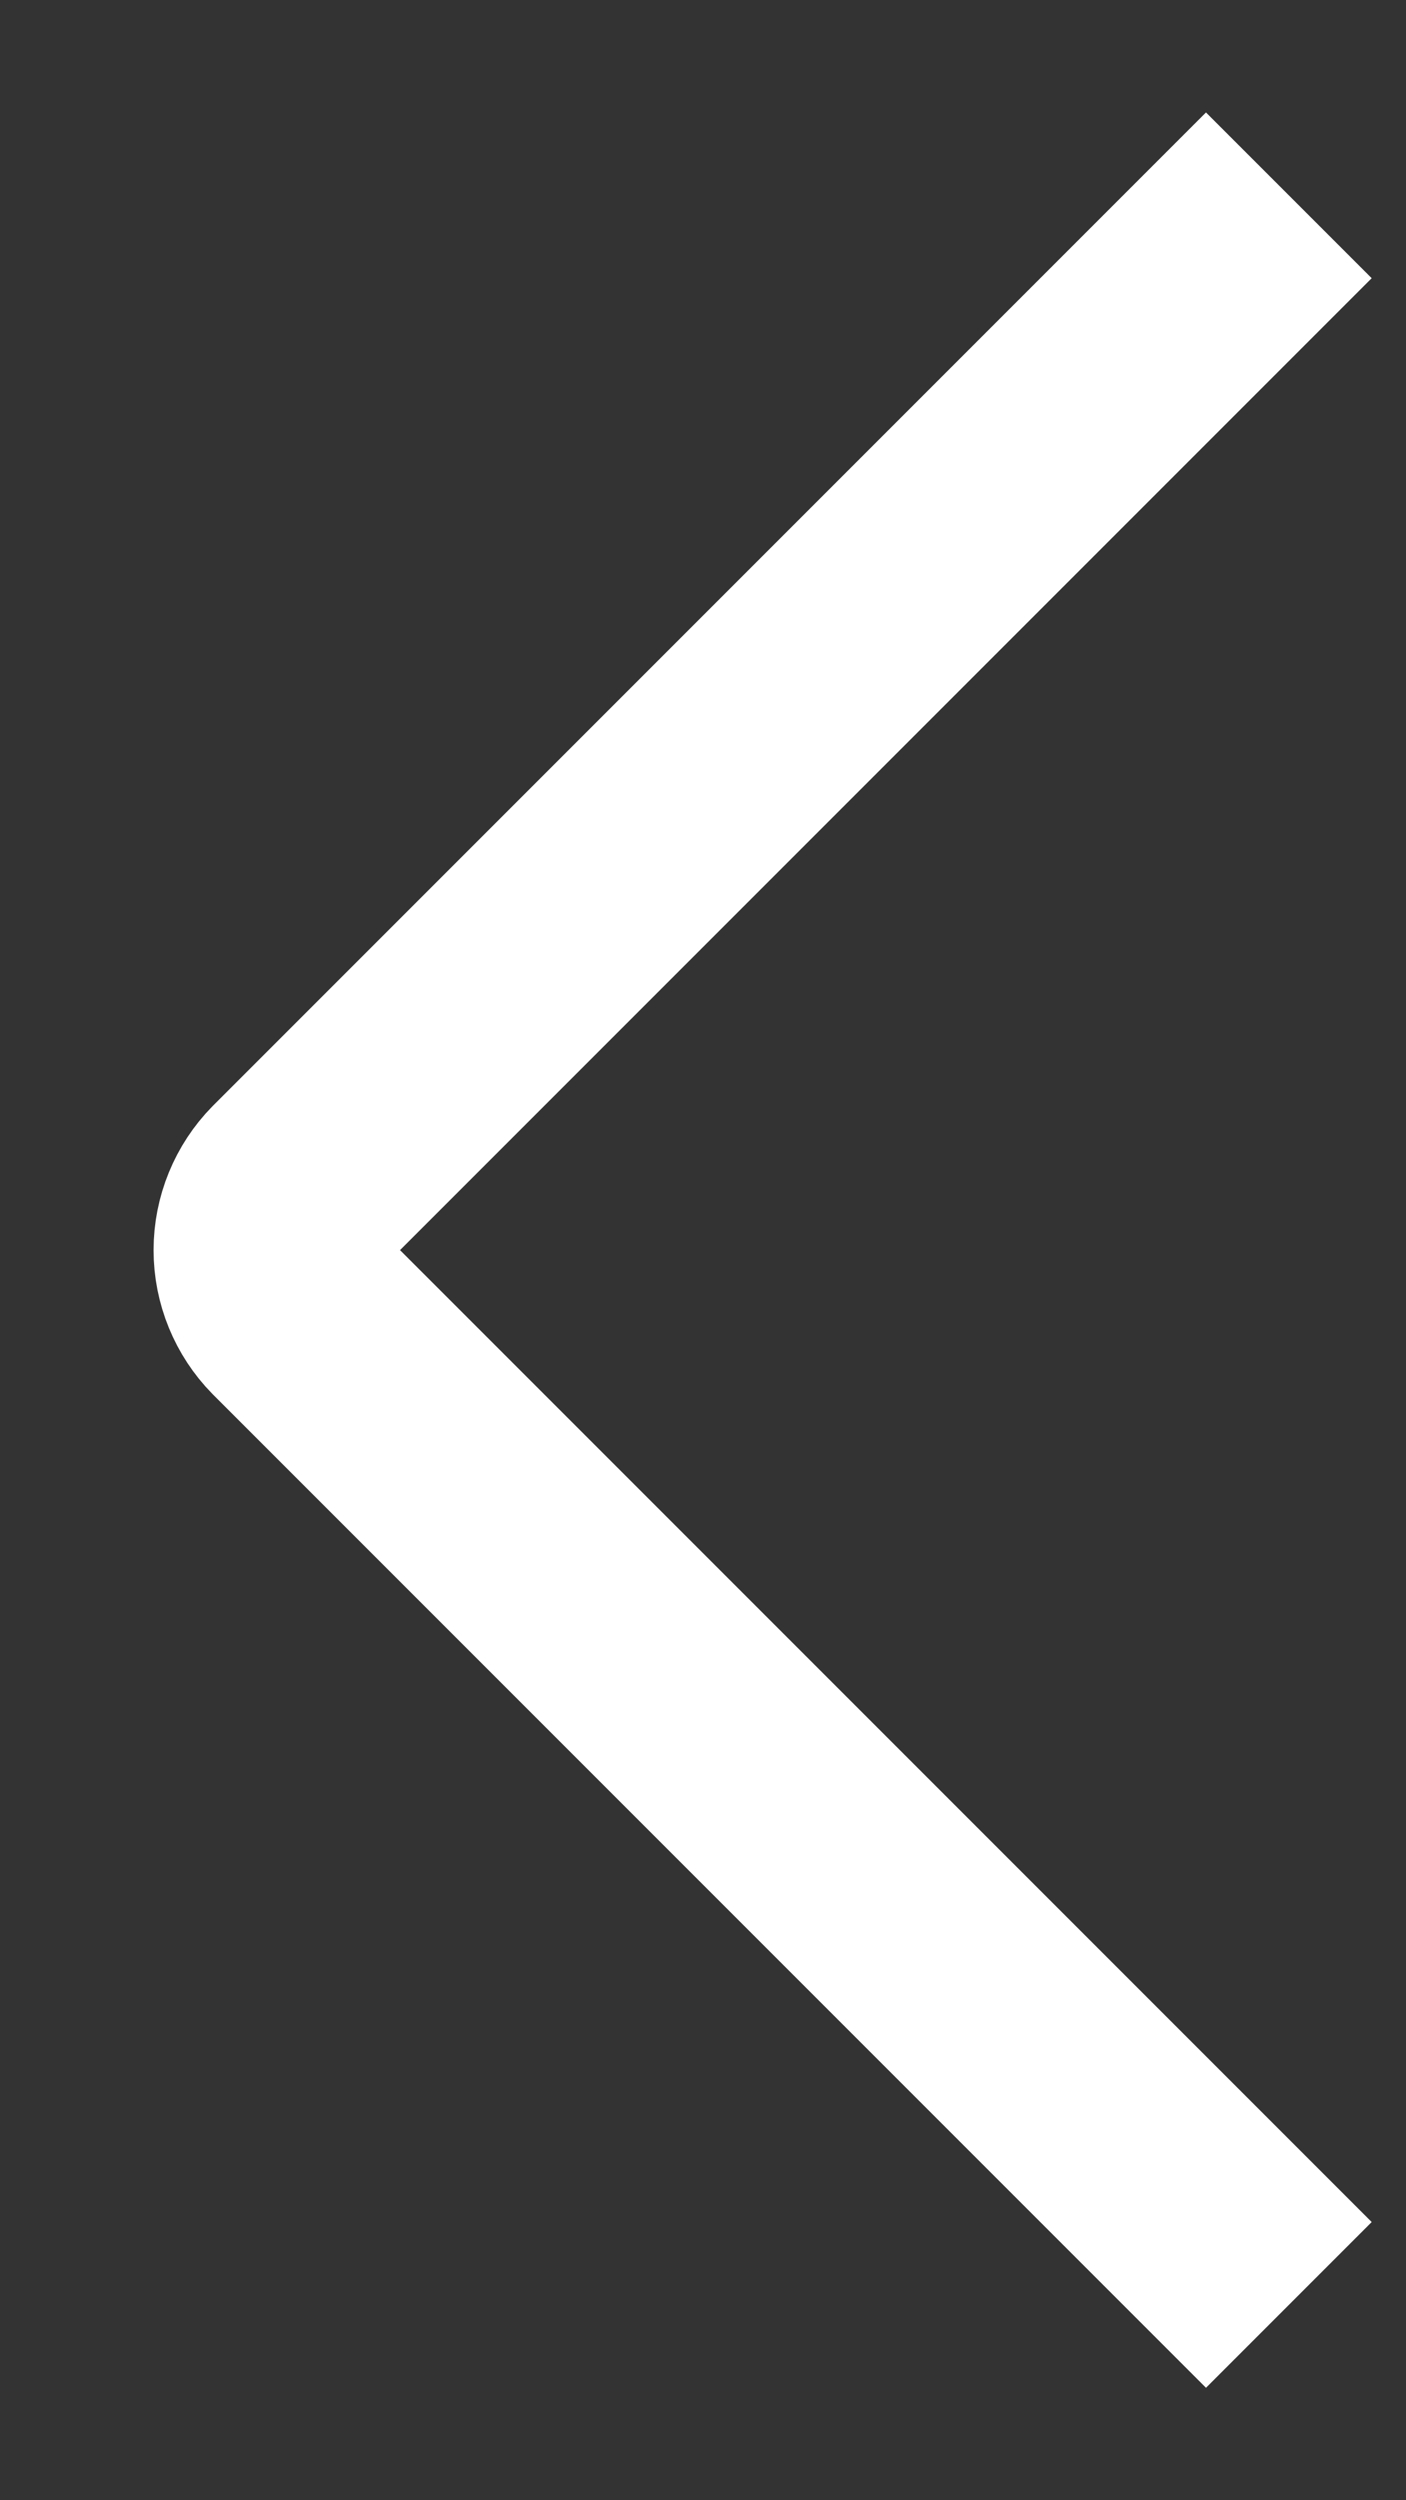 <svg width="9" height="16" viewBox="0 0 9 16" fill="none" xmlns="http://www.w3.org/2000/svg">
<rect x="0" y="0" width="9" height="16" fill="#333333" stroke="none"/>
<path d="M8.25 14.75L1.894 8.394C1.791 8.289 1.733 8.147 1.733 8C1.733 7.853 1.791 7.711 1.894 7.606L8.25 1.25" stroke="white" stroke-width="1.5"/>
</svg>
